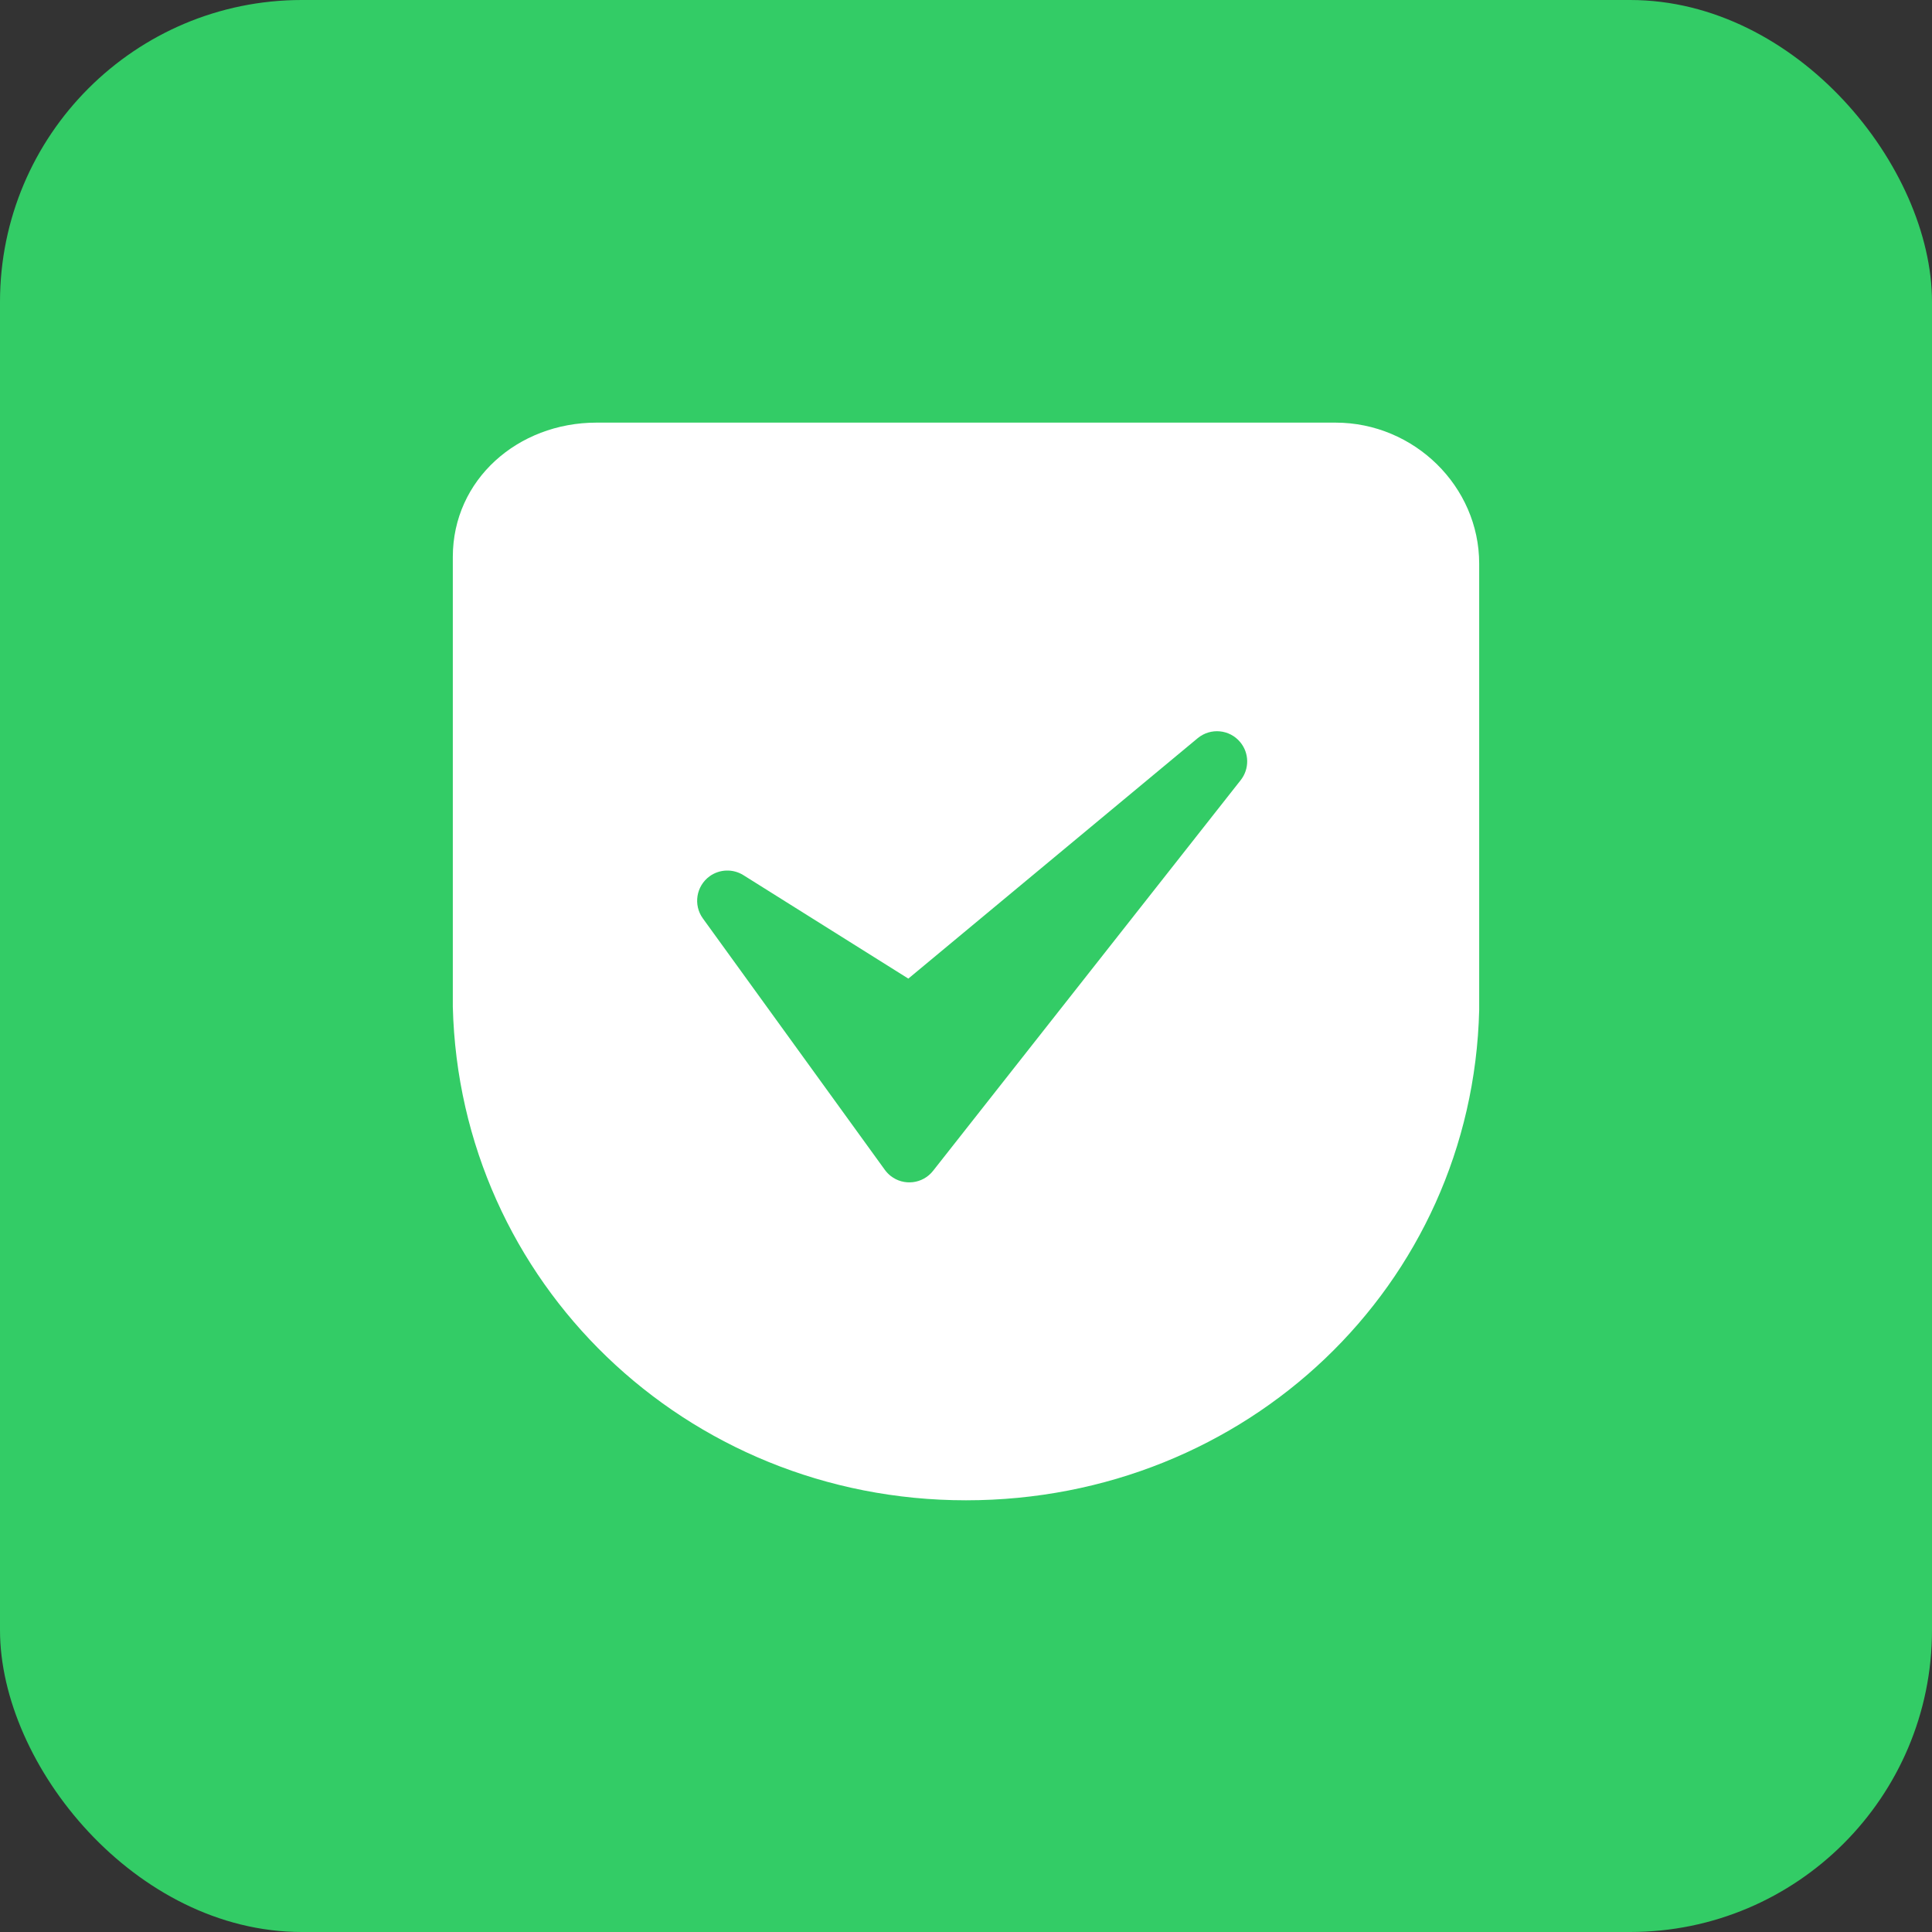<?xml version="1.0" encoding="UTF-8"?>
<svg width="40px" height="40px" viewBox="0 0 40 40" version="1.1" xmlns="http://www.w3.org/2000/svg" xmlns:xlink="http://www.w3.org/1999/xlink">
    <rect x="0" y="0" width="40" height="40" fill="#333333" stroke="none"/>
    <!-- Generator: Sketch 61 (89581) - https://sketch.com -->
    <title>社保</title>
    <desc>Created with Sketch.</desc>
    <g id="页面-1" stroke="none" stroke-width="1" fill="none" fill-rule="evenodd">
        <g id="新员工（We码）图标" transform="translate(-42, -197)">
            <g id="社保" transform="translate(42, 197)">
                <rect id="Rectangle" fill="#33CC66" fill-rule="nonzero" x="0" y="0" width="40" height="40" rx="6.25"></rect>
                <path d="M27.65,8.75 C29.279,8.75 30.625,10.071 30.625,11.669 L30.625,11.669 L30.625,20.914 C30.483,26.614 25.808,31.062 20,31.062 C14.192,31.062 9.517,26.544 9.375,20.845 L9.375,20.845 L9.375,11.53 C9.375,9.932 10.721,8.75 12.35,8.75 L12.35,8.75 Z M25.677,15.365 C25.457,15.099 25.063,15.063 24.797,15.283 L24.797,15.283 L18.806,20.261 C17.667,19.547 16.529,18.833 15.391,18.119 C15.175,17.984 14.899,17.993 14.692,18.142 C14.413,18.345 14.35,18.736 14.552,19.015 L14.552,19.015 L18.32,24.221 C18.354,24.268 18.395,24.31 18.44,24.346 C18.711,24.559 19.104,24.513 19.318,24.241 L19.318,24.241 L25.688,16.151 C25.87,15.919 25.866,15.591 25.677,15.365 Z" id="形状结合" fill="#FFFFFF"></path>
            </g>
        </g>
    </g>
</svg>